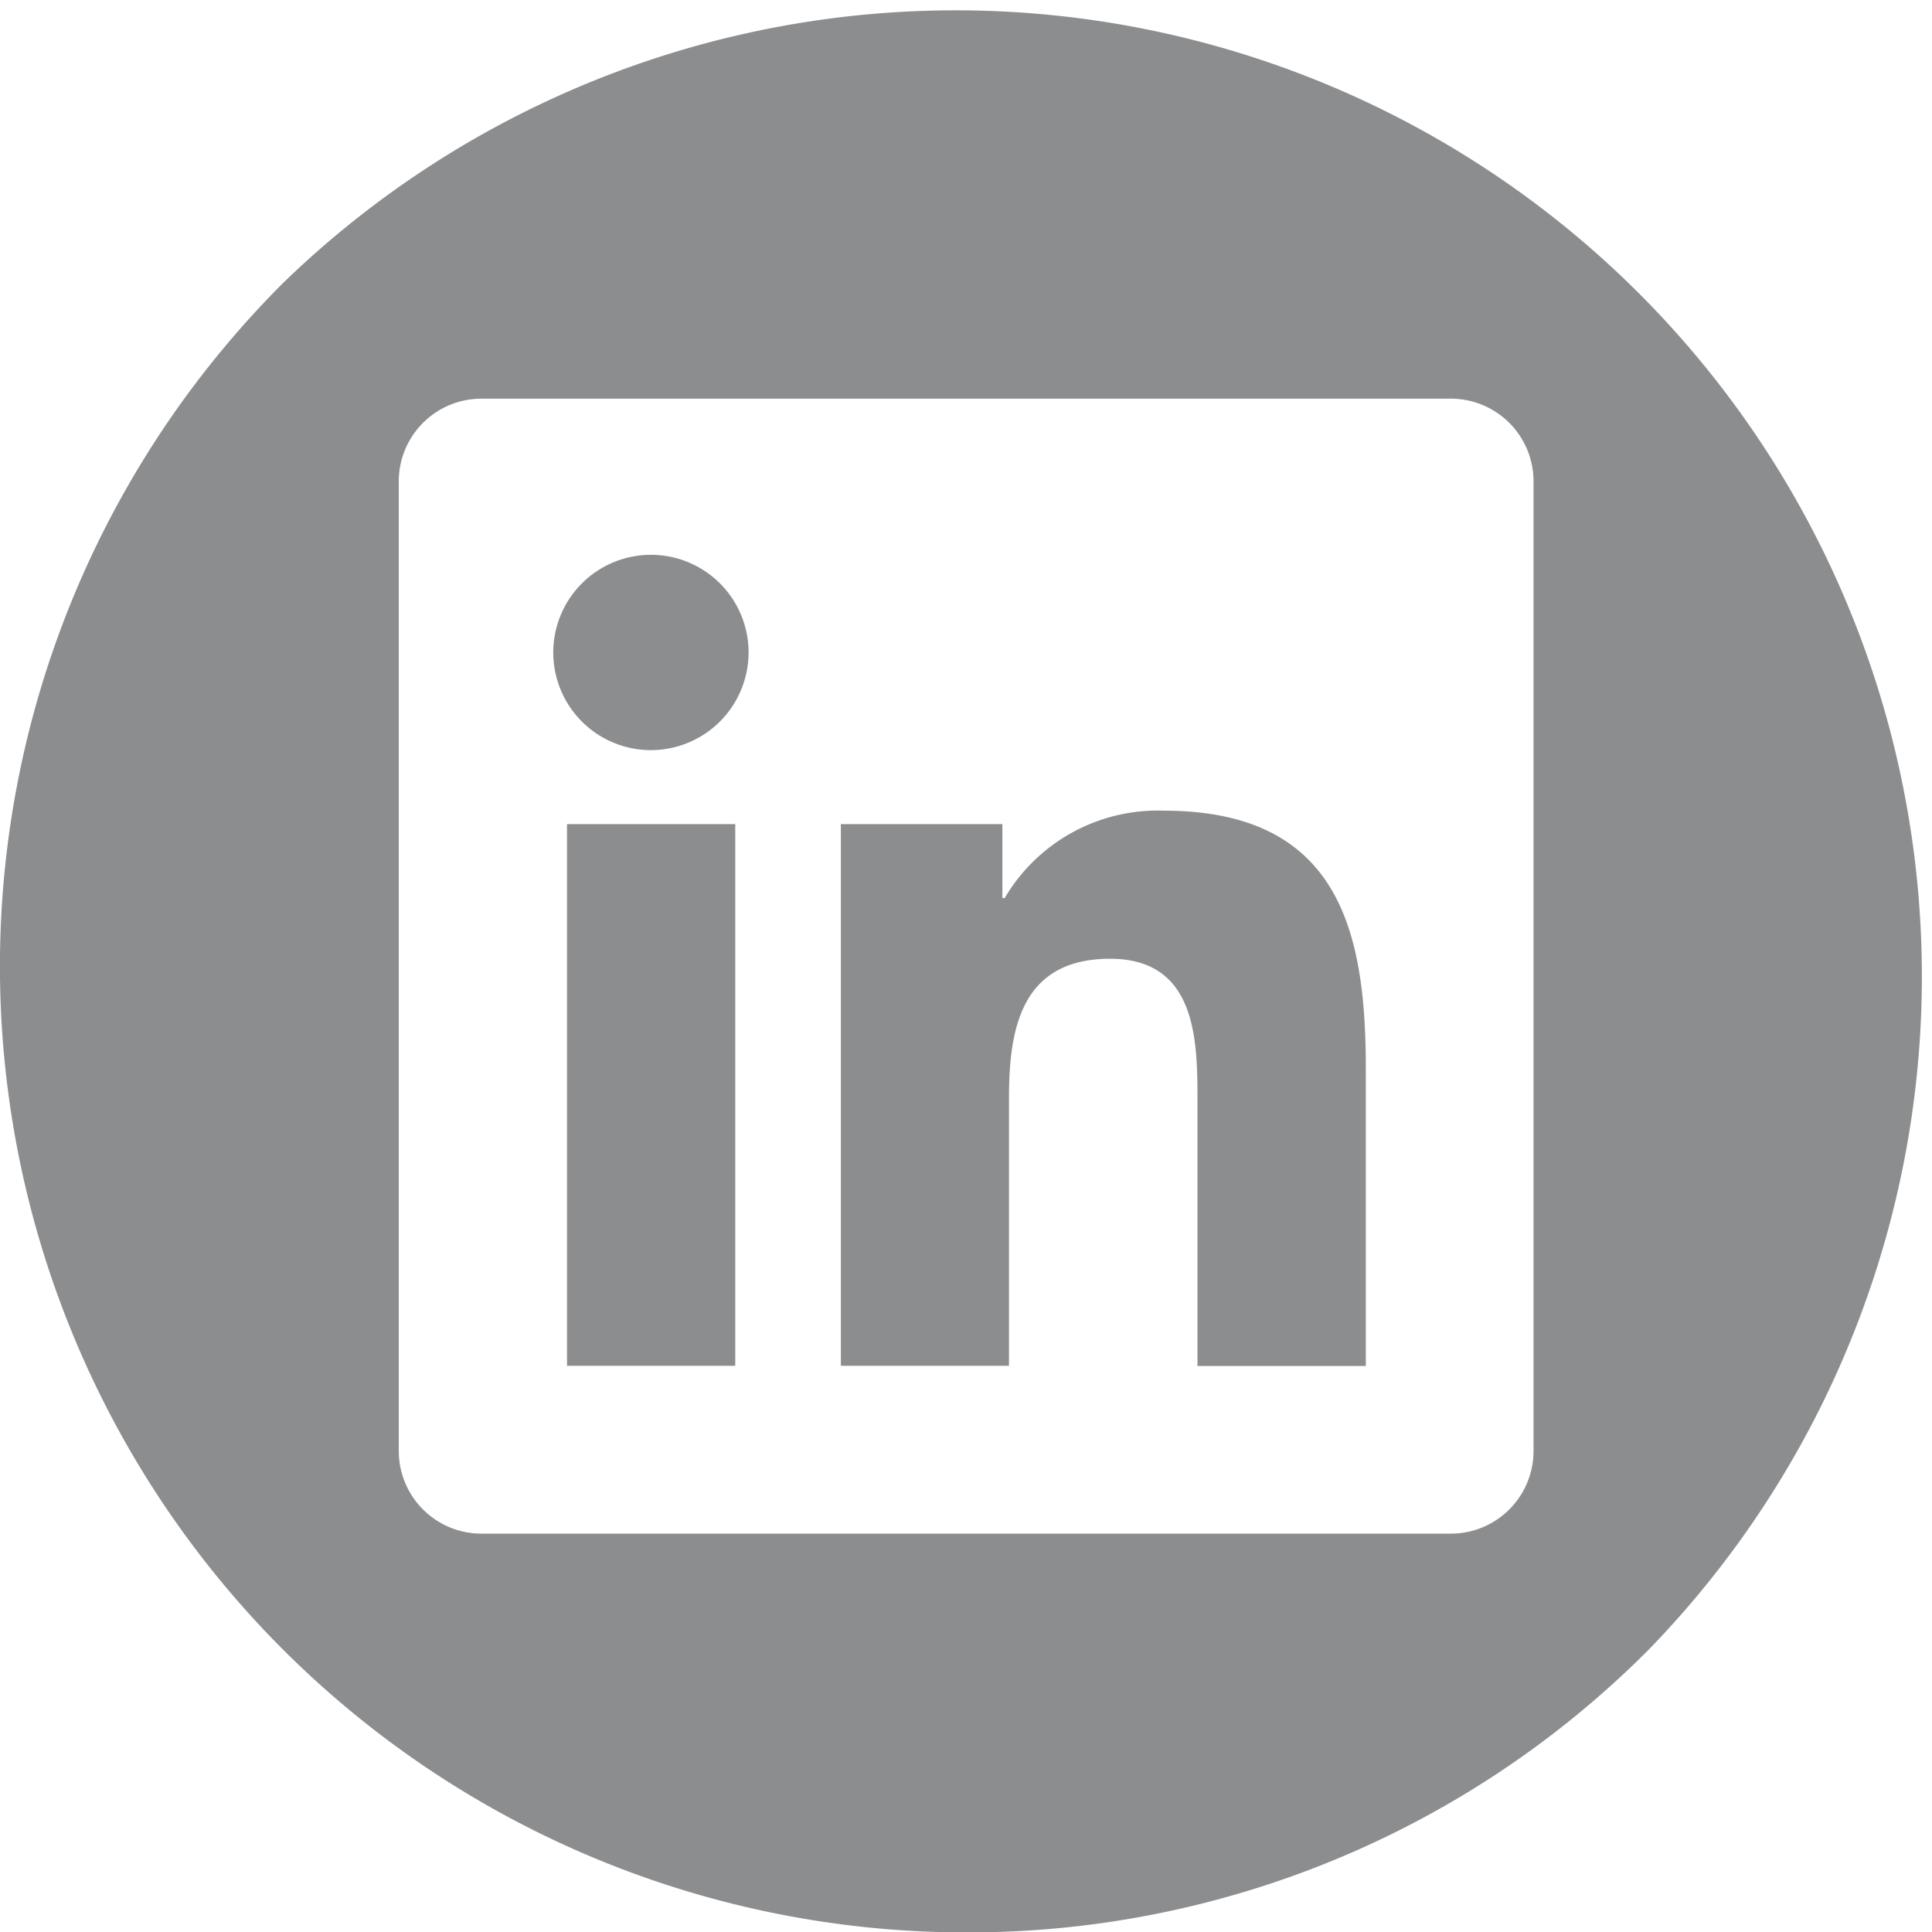 <svg xmlns="http://www.w3.org/2000/svg" width="18.696" height="18.698" viewBox="0 0 18.696 18.698"><defs><style>.a{fill:#8b8d8f;}</style></defs><g transform="translate(0 0)"><path class="a" d="M9.348,18.7a9.349,9.349,0,0,1-6.61-15.96A9.349,9.349,0,0,1,15.958,15.96,9.287,9.287,0,0,1,9.348,18.7ZM4.669,3.858a.8.8,0,0,0-.81.791v9.4a.8.8,0,0,0,.81.792h9.358a.8.8,0,0,0,.813-.792v-9.4a.8.8,0,0,0-.813-.791Zm5.1,9.359H8.137V7.975H9.7v.716h.022a1.718,1.718,0,0,1,1.541-.846c1.717,0,1.954,1.2,1.954,2.5v2.874H11.588V10.667c0-.586,0-1.389-.846-1.389-.861,0-.978.68-.978,1.346v2.593Zm-2.649,0H5.487V7.975H7.115v5.241ZM6.3,7.259a.945.945,0,1,1,.944-.945A.946.946,0,0,1,6.3,7.259Z" transform="translate(0 0)"/></g></svg>